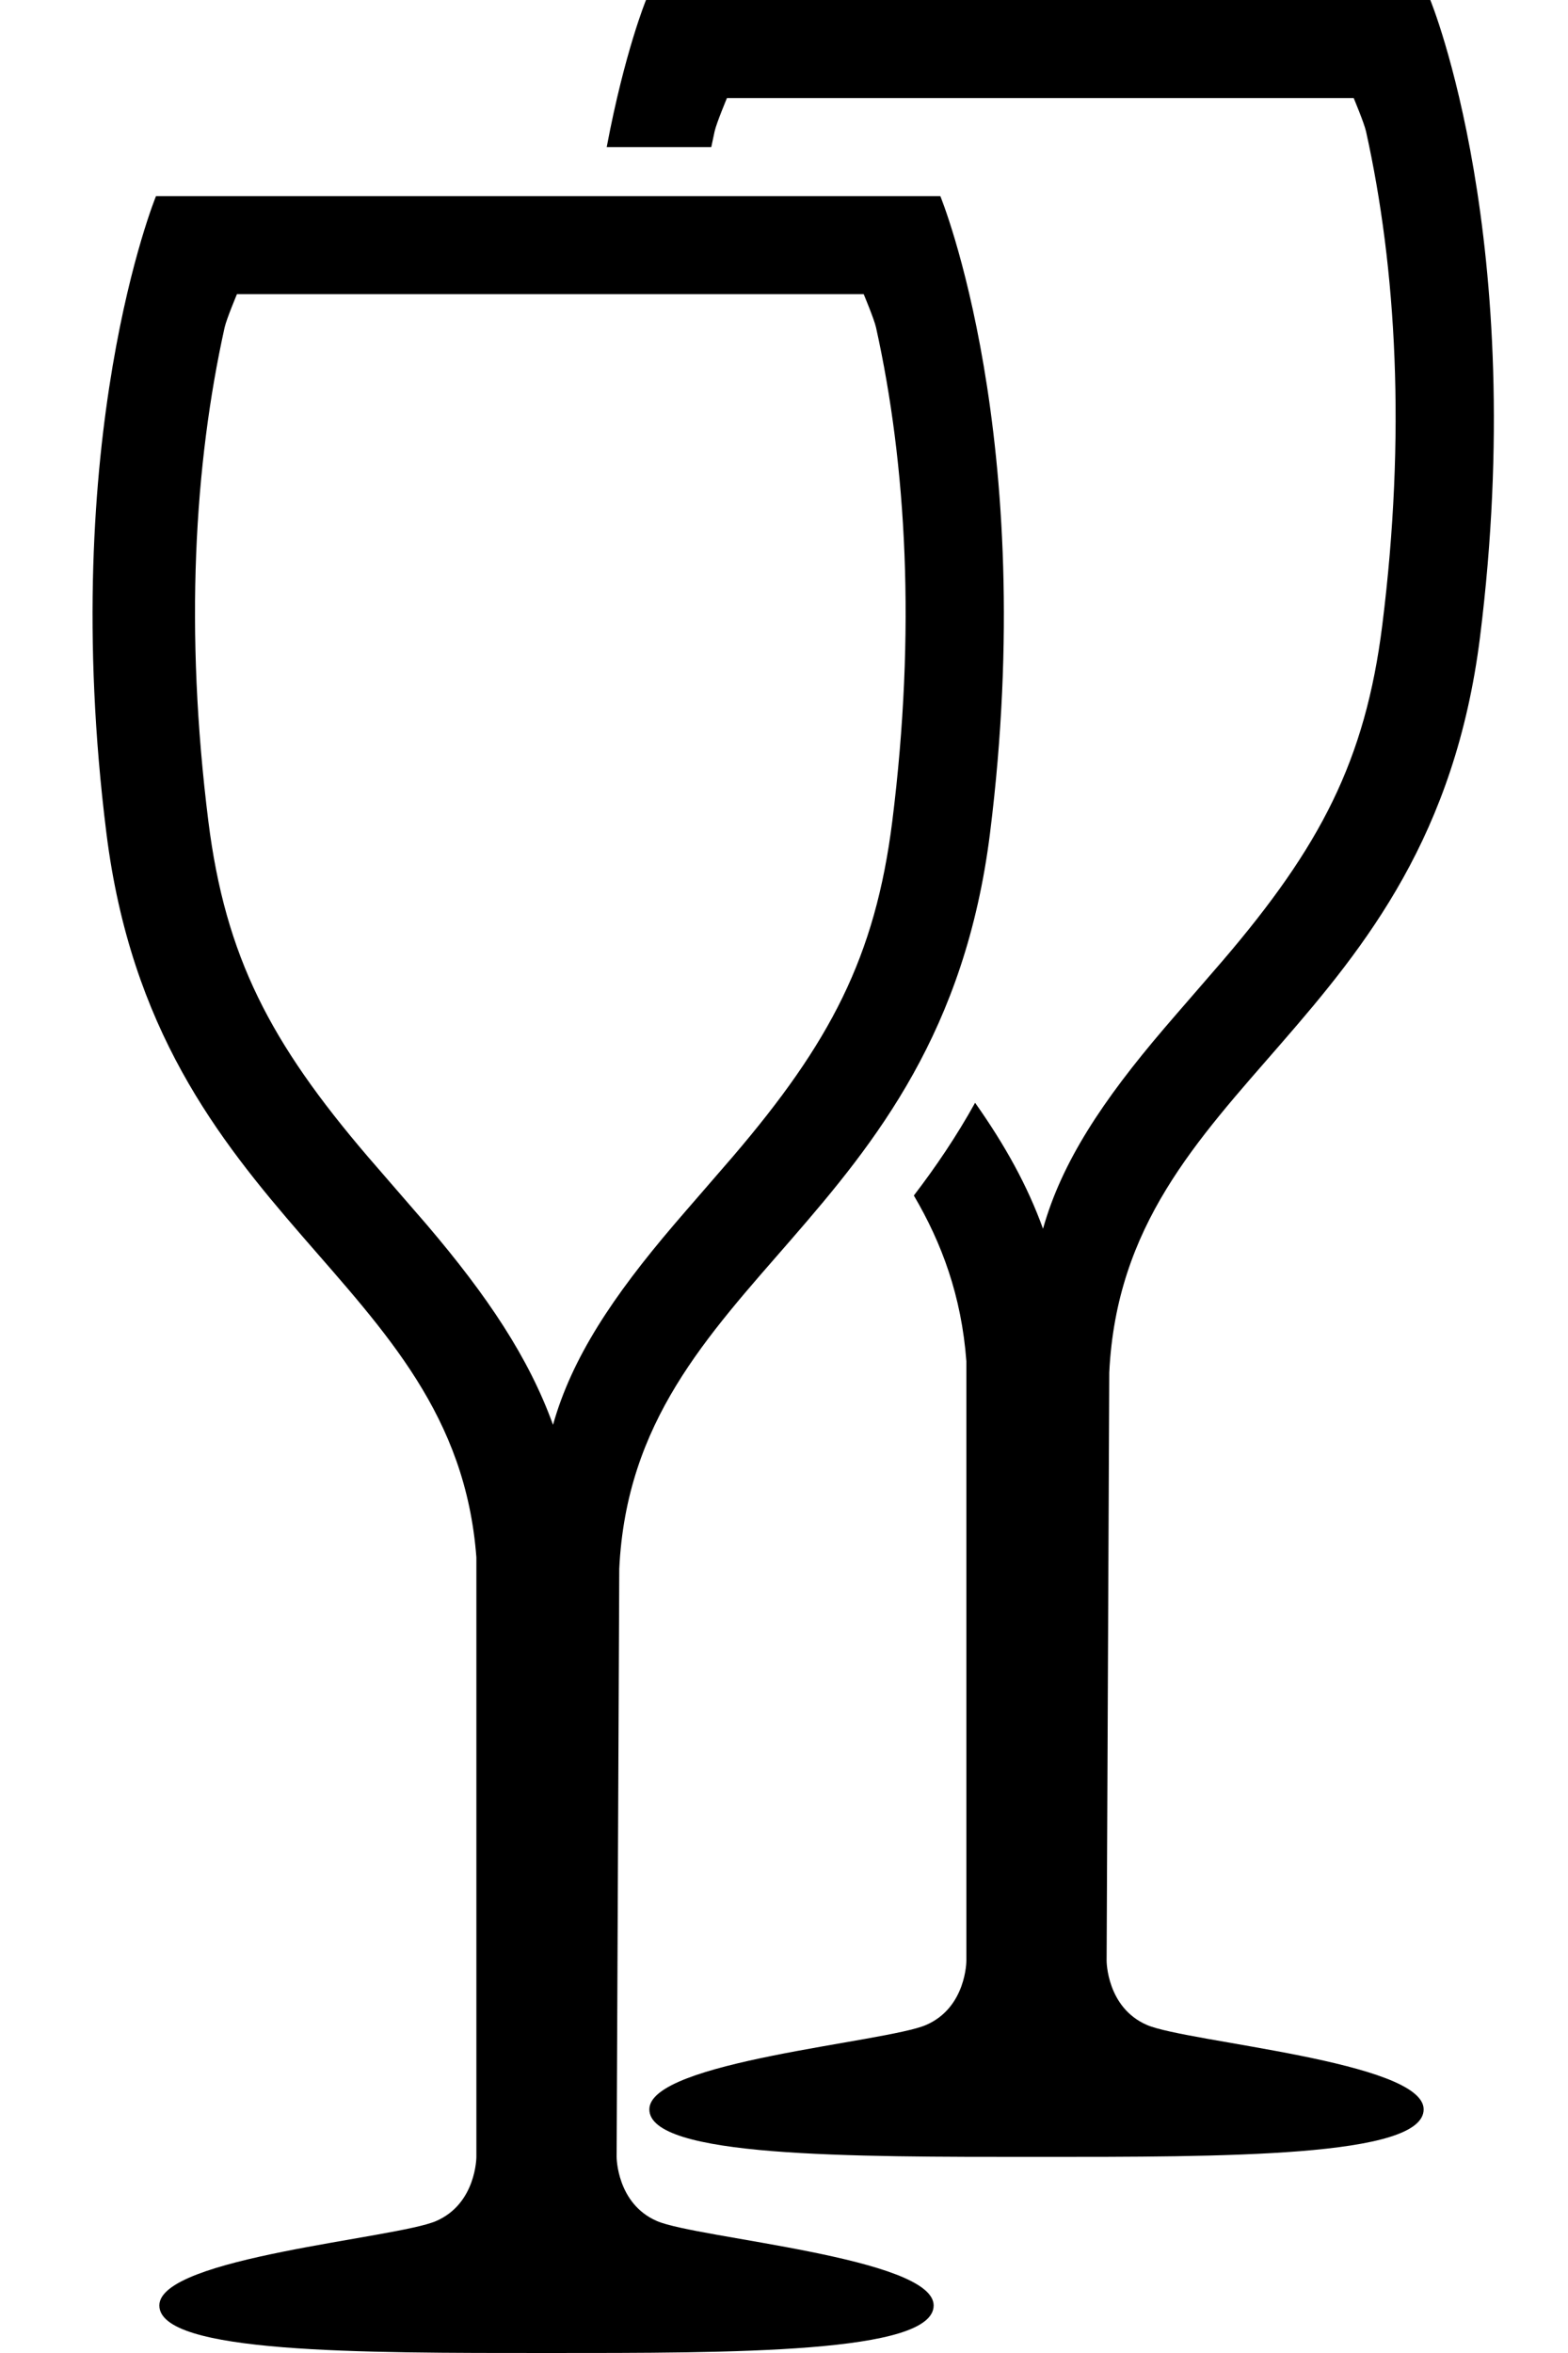 <?xml version="1.0" encoding="UTF-8" standalone="no"?>
<svg width="16px" height="24px" viewBox="0 0 16 24" version="1.1" xmlns="http://www.w3.org/2000/svg" xmlns:xlink="http://www.w3.org/1999/xlink" xmlns:sketch="http://www.bohemiancoding.com/sketch/ns">
    <!-- Generator: Sketch 3.0.1 (7597) - http://www.bohemiancoding.com/sketch -->
    <title>food-drink_wine-glasses_outline_stroke</title>
    <description>Created with Sketch.</description>
    <defs></defs>
    <g id="miu" stroke="none" stroke-width="1" fill="none" fill-rule="evenodd" sketch:type="MSPage">
        <path d="M9.325,12.194 C9.61,12.679 9.811,13.218 9.861,13.885 L9.861,20 C9.861,20 9.861,20.476 9.45,20.654 C9.04,20.832 6.626,21.025 6.626,21.515 C6.626,22.005 8.667,22 10.577,22 C12.486,22 14.527,22.005 14.527,21.515 C14.527,21.025 12.114,20.832 11.703,20.654 C11.292,20.476 11.292,20 11.292,20 L11.319,14 C11.464,11 14.595,10.543 15.102,6.5 C15.608,2.457 14.595,0 14.595,0 L10.592,0 L6.592,0 C6.592,0 6.374,0.529 6.191,1.5 L7.258,1.5 C7.269,1.446 7.281,1.393 7.292,1.34 C7.312,1.252 7.418,1 7.418,1 L10.666,1 L10.565,1 L13.813,1 C13.813,1 13.919,1.252 13.939,1.34 C14.249,2.739 14.348,4.432 14.105,6.376 C13.931,7.763 13.47,8.637 12.478,9.797 C12.386,9.905 11.982,10.368 11.876,10.493 C11.255,11.221 10.835,11.849 10.643,12.533 C10.485,12.095 10.256,11.681 9.95,11.248 C9.759,11.592 9.547,11.904 9.325,12.194 L9.325,12.194 Z M6.292,22 C6.292,22 6.292,22.476 6.703,22.654 C7.114,22.832 9.527,23.025 9.527,23.515 C9.527,24.005 7.486,24 5.577,24 C3.667,24 1.626,24.005 1.626,23.515 C1.626,23.025 4.04,22.832 4.45,22.654 C4.861,22.476 4.861,22 4.861,22 L4.861,15.885 C4.643,12.988 1.586,12.491 1.086,8.5 C0.58,4.457 1.592,2 1.592,2 L5.592,2 L9.595,2 C9.595,2 10.608,4.457 10.102,8.5 C9.595,12.543 6.464,13 6.319,16 L6.292,22 Z M5.666,3 L2.418,3 C2.418,3 2.312,3.252 2.292,3.34 C1.982,4.739 1.883,6.432 2.126,8.376 C2.3,9.763 2.761,10.637 3.753,11.797 C3.845,11.905 4.249,12.368 4.356,12.493 C4.976,13.221 5.396,13.849 5.643,14.533 C5.835,13.849 6.255,13.221 6.876,12.493 C6.982,12.368 7.386,11.905 7.478,11.797 C8.47,10.637 8.931,9.763 9.105,8.376 C9.348,6.432 9.249,4.739 8.939,3.34 C8.919,3.252 8.813,3 8.813,3 L5.565,3 L5.666,3 Z" id="food-drink_wine-glasses_outline_stroke" fill="#000000" sketch:type="MSShapeGroup"></path>
    </g>
</svg>